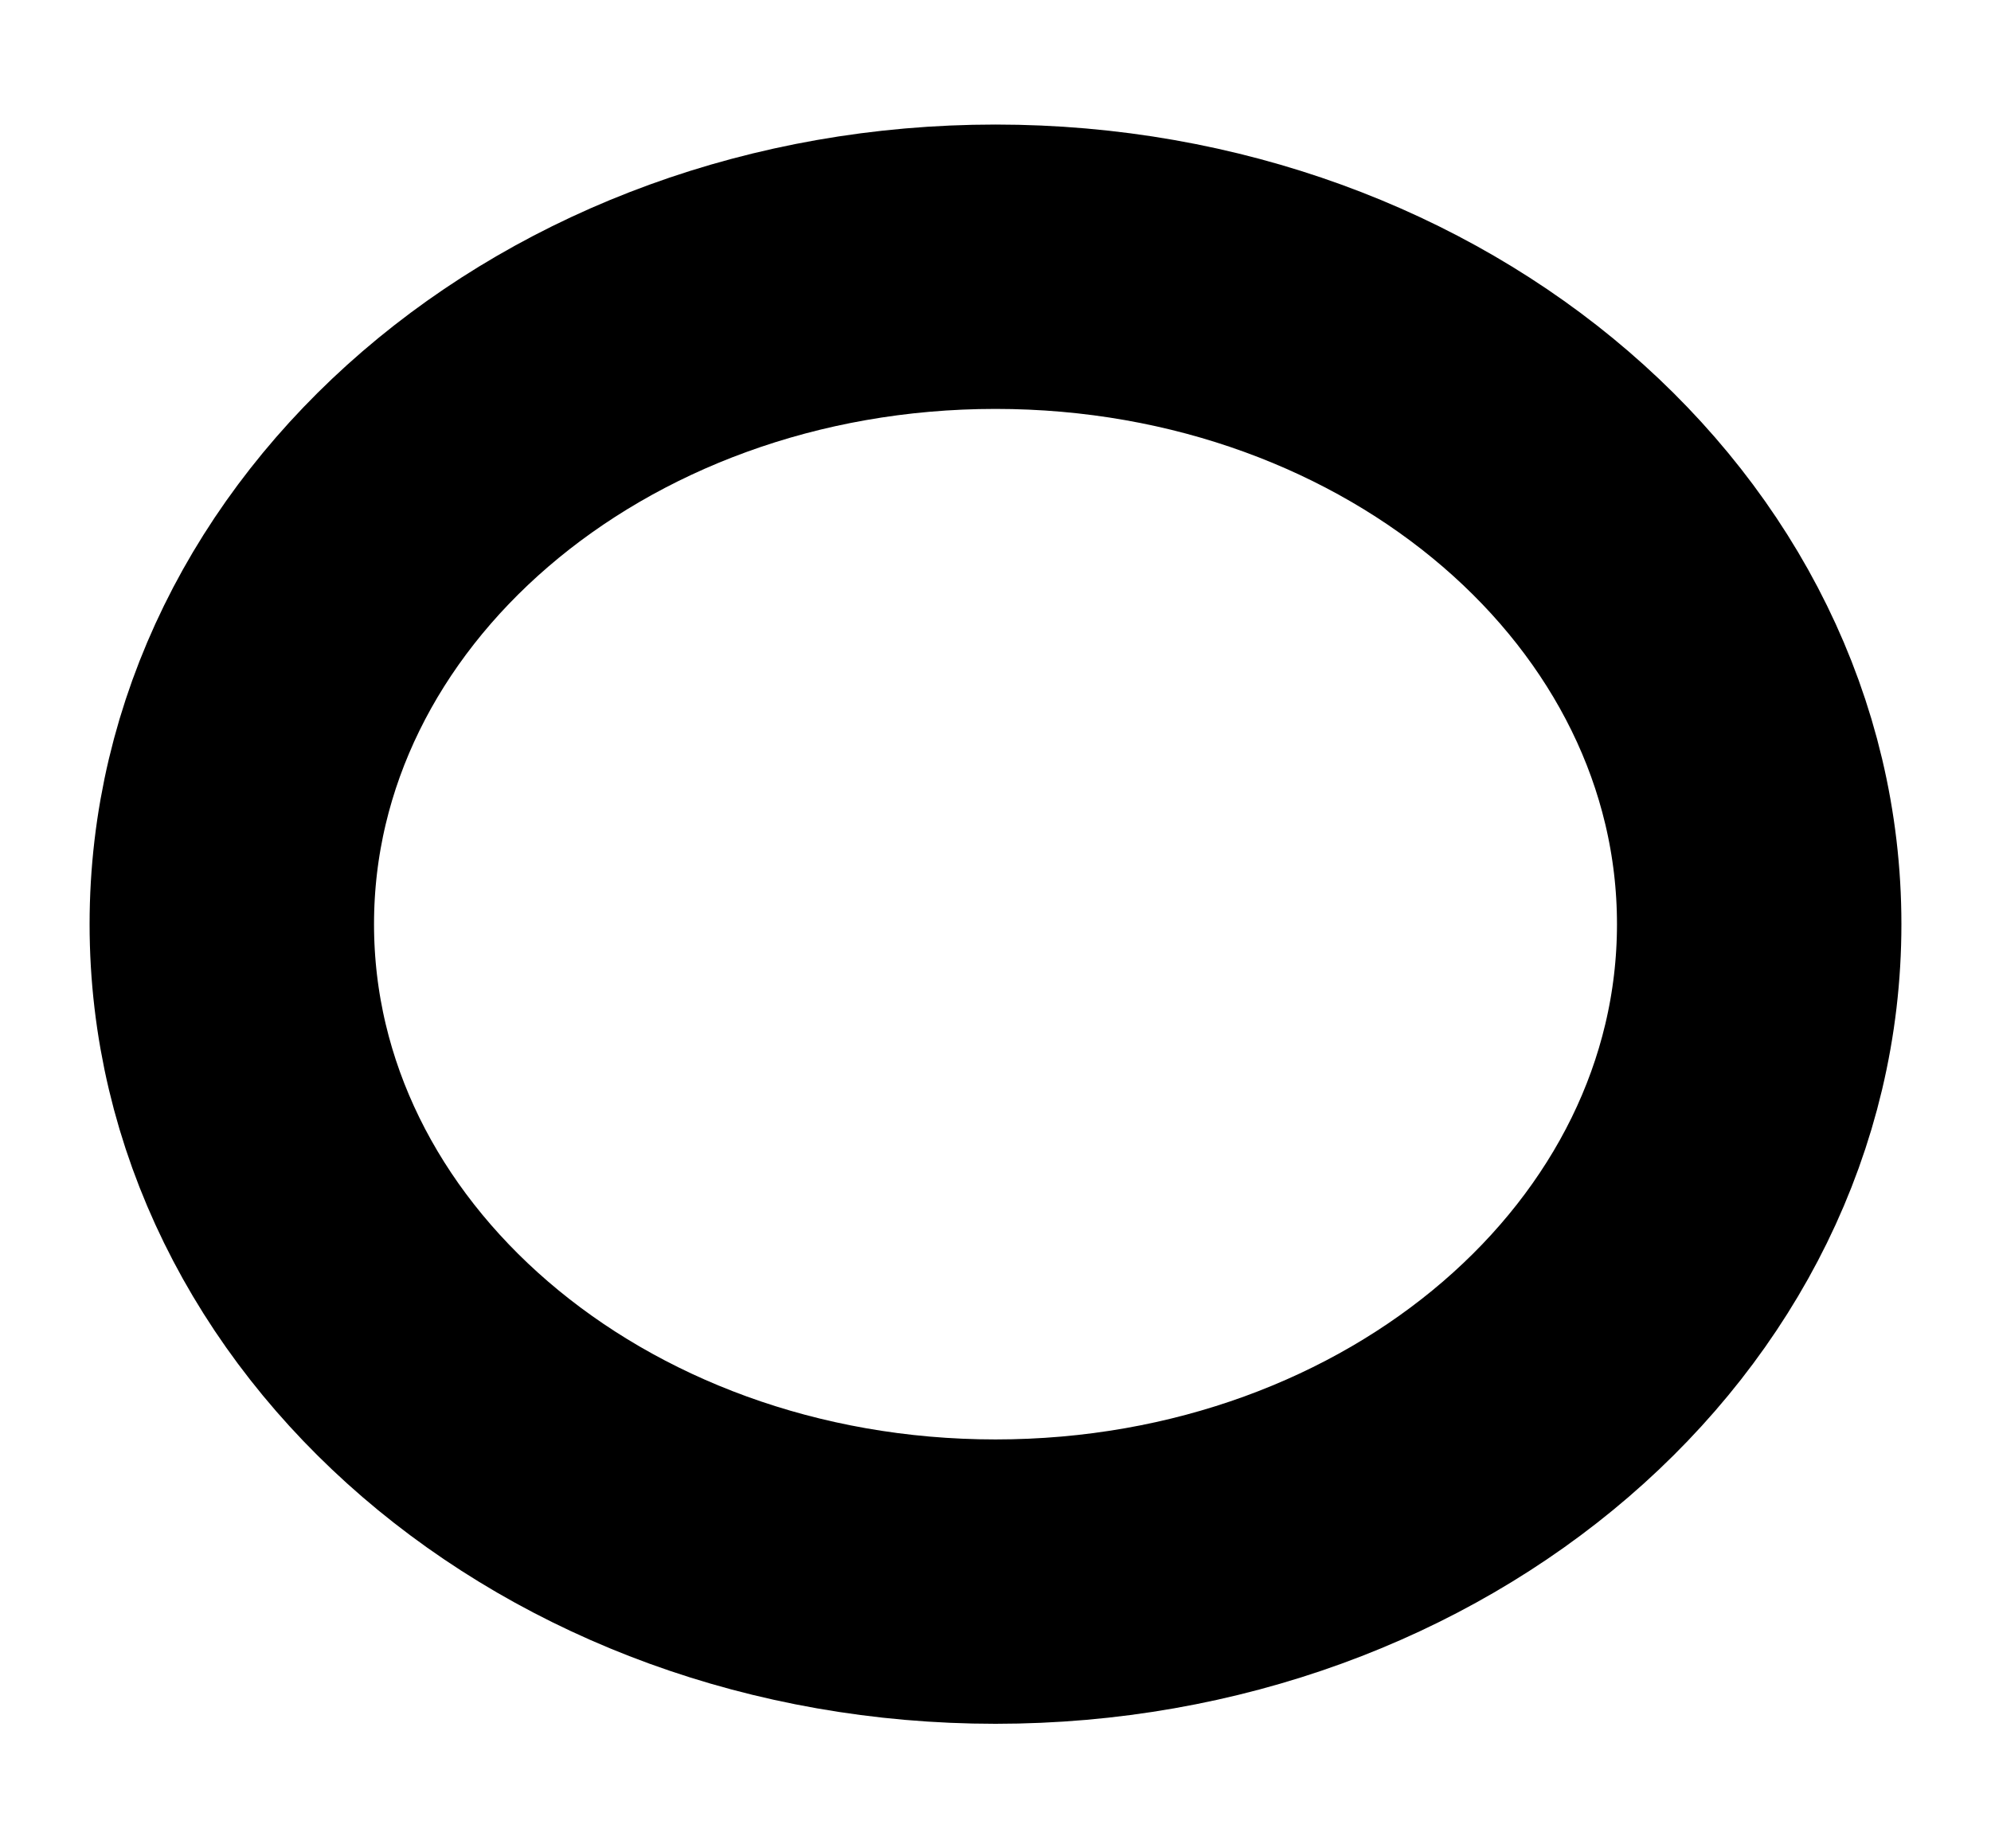 <svg width="14" height="13" viewBox="0 0 14 13" fill="none" xmlns="http://www.w3.org/2000/svg">
<path d="M12.37 6.5C12.37 9.058 9.97 11.124 7 11.124C4.03 11.124 1.63 9.058 1.63 6.5C1.63 3.943 4.03 1.876 7 1.876C9.97 1.876 12.37 3.943 12.37 6.5Z" stroke="black" stroke-width="2" stroke-linecap="round" stroke-linejoin="round"/>
</svg>
